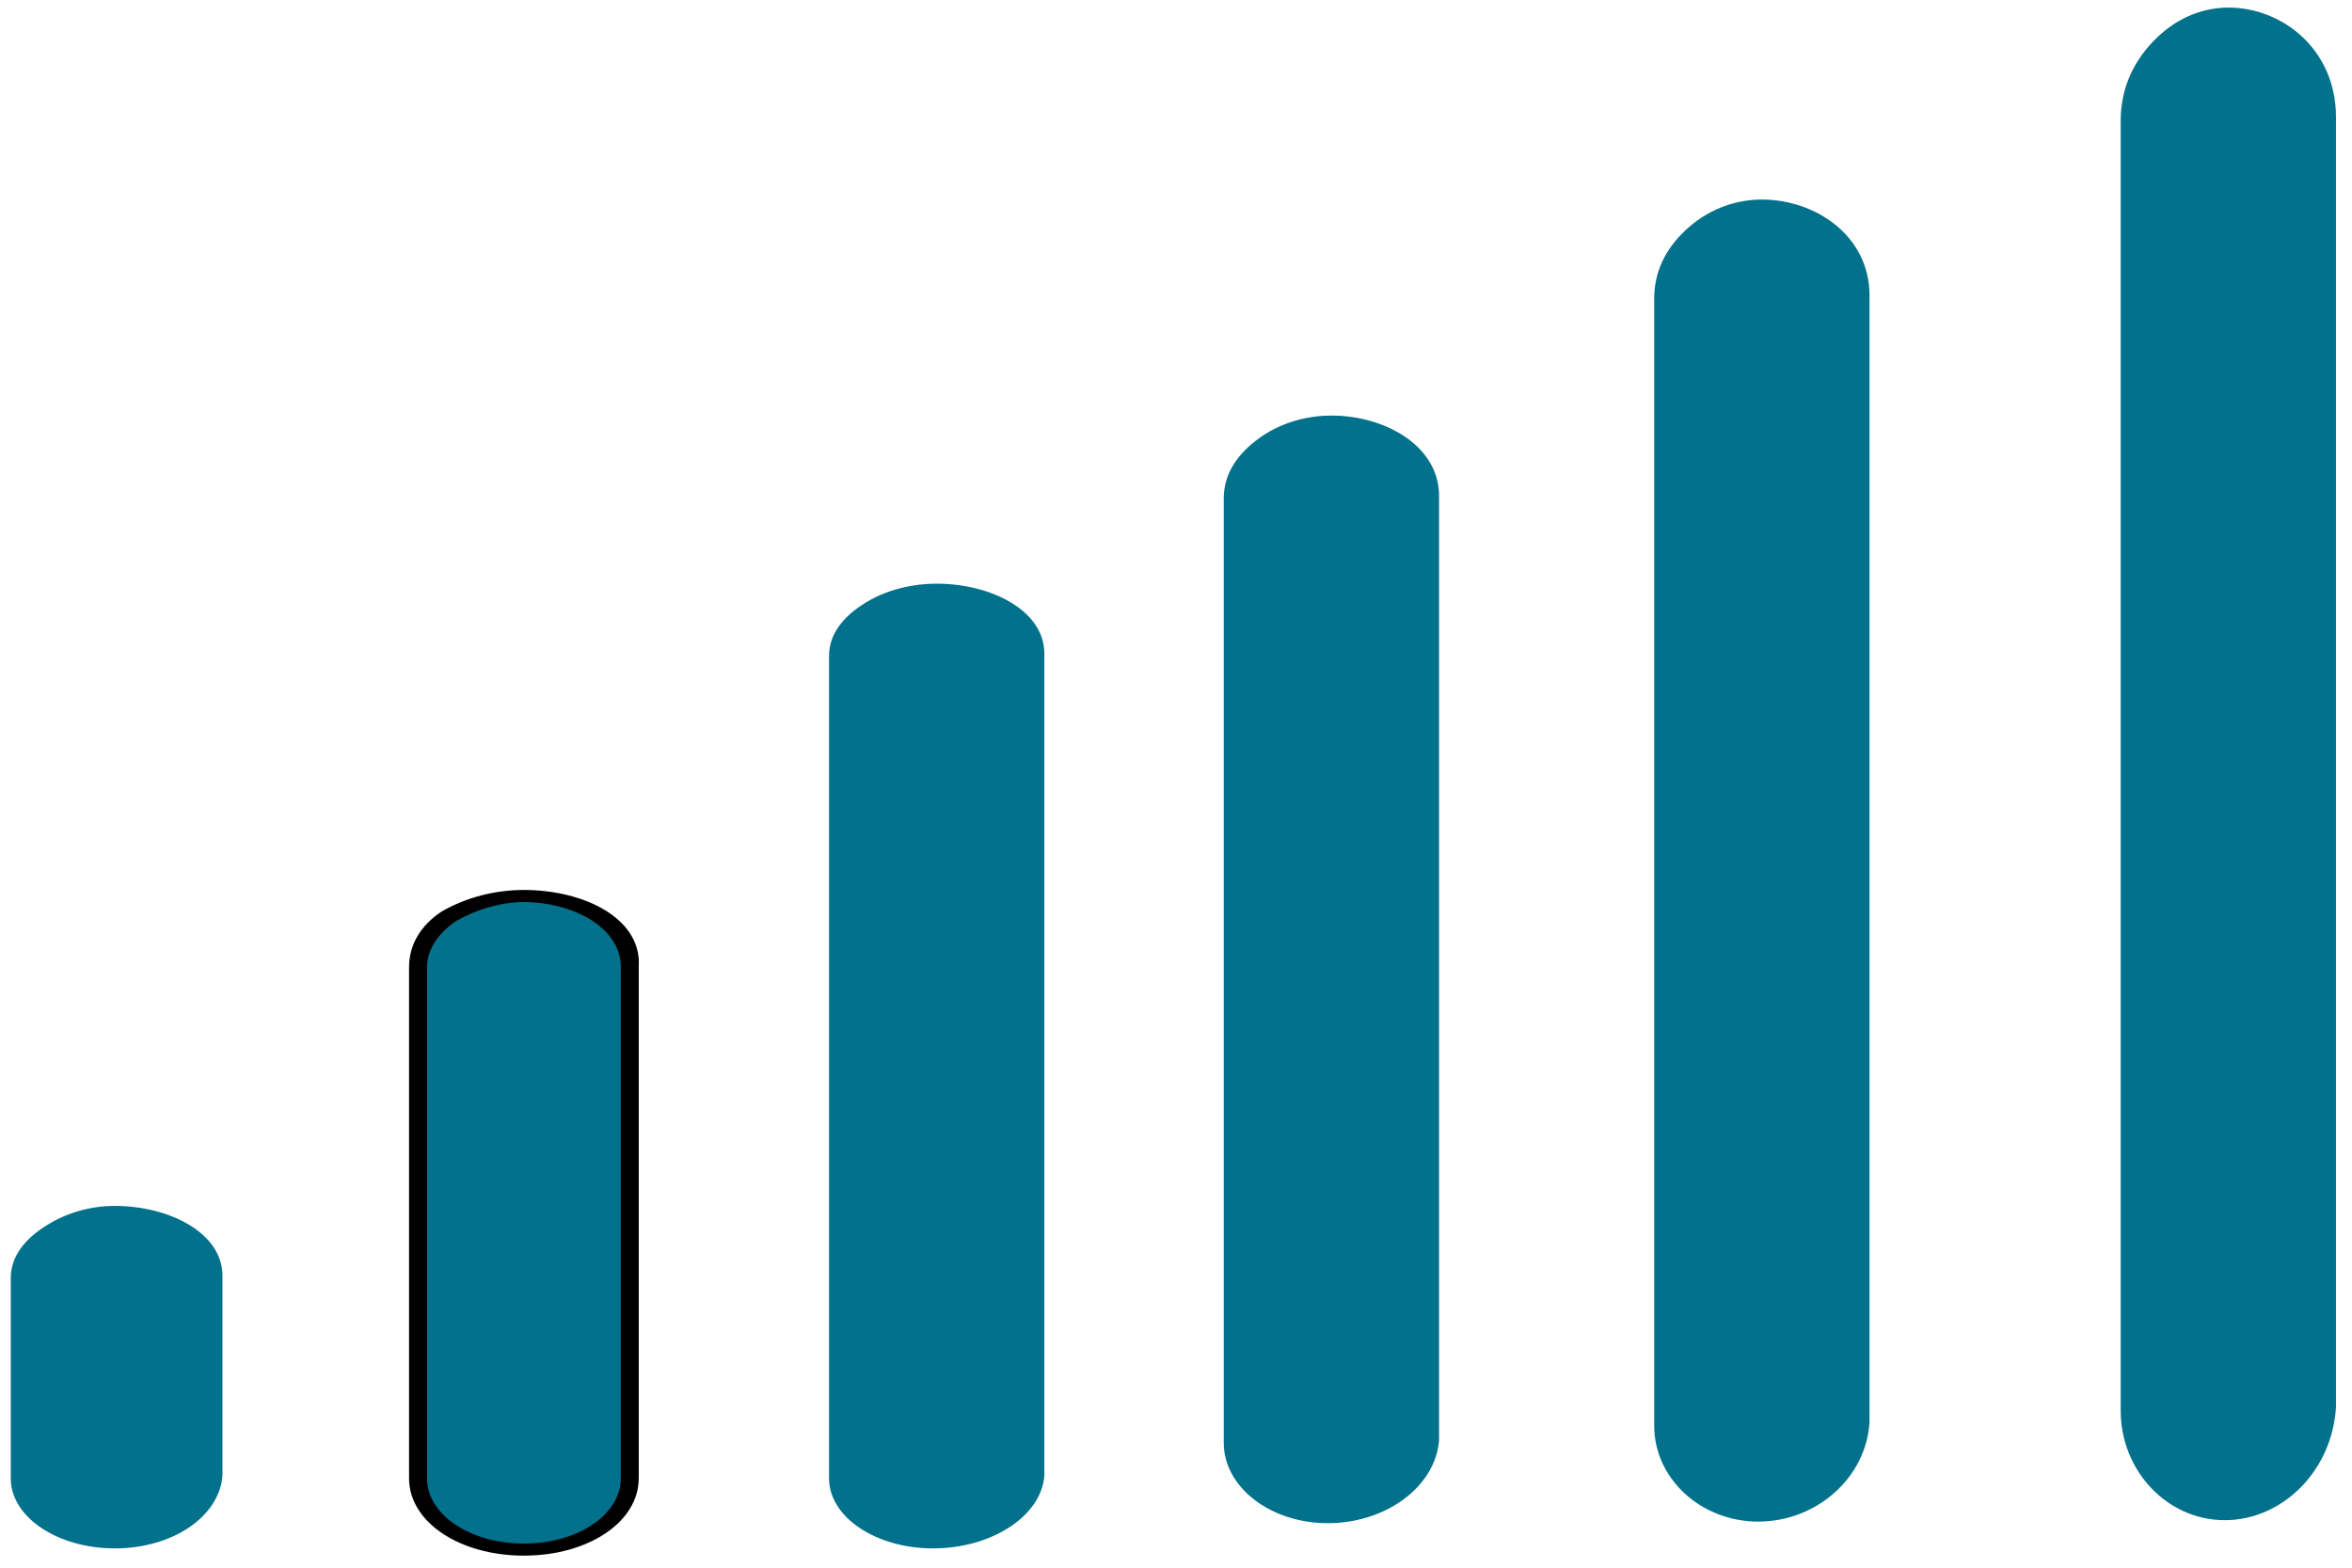 <svg width="78" height="52" viewBox="0 0 78 52" fill="none" xmlns="http://www.w3.org/2000/svg">
<g id="Volume-bars">
<g id="Group">
<g id="bar-2">
<path id="Vector" d="M17.493 51.36C15.589 51.36 14.042 50.32 14.042 49.04V32.08C14.042 31.44 14.399 30.88 15.113 30.4C15.946 29.84 16.898 29.68 17.612 29.68C19.397 29.68 21.182 30.56 21.182 32V48.96C20.944 50.32 19.397 51.36 17.493 51.36Z" fill="#02718C"/>
<path id="Vector_2" d="M17.374 29.92C18.921 29.92 20.587 30.72 20.587 32.08V49.04C20.587 50.24 19.159 51.2 17.374 51.2C15.589 51.2 14.161 50.24 14.161 49.04V32.08C14.161 31.52 14.518 30.96 15.113 30.56C15.946 30.08 16.779 29.92 17.374 29.92ZM17.374 29.52C16.422 29.52 15.47 29.76 14.637 30.24C13.923 30.72 13.566 31.36 13.566 32.08V49.04C13.566 50.48 15.232 51.6 17.374 51.6C19.516 51.6 21.182 50.48 21.182 49.04V32.08C21.301 30.48 19.397 29.52 17.374 29.52Z" fill="black"/>
</g>
<g id="bar-3">
<path id="Vector_3" d="M30.945 51.36C29.041 51.36 27.494 50.32 27.494 49.04V21.76C27.494 21.12 27.851 20.56 28.565 20.08C29.398 19.52 30.35 19.36 31.064 19.36C32.849 19.36 34.634 20.24 34.634 21.68V48.96C34.515 50.32 32.849 51.36 30.945 51.36Z" fill="#02718C"/>
</g>
<g id="bar-4">
<path id="Vector_4" d="M44.035 50.524C42.132 50.524 40.584 49.33 40.584 47.861V16.539C40.584 15.804 40.941 15.162 41.656 14.61C42.489 13.967 43.441 13.784 44.154 13.784C45.94 13.784 47.724 14.794 47.724 16.447V47.769C47.605 49.33 45.94 50.524 44.035 50.524Z" fill="#02718C"/>
</g>
<g id="bar-5">
<path id="Vector_5" d="M58.31 50.471C56.406 50.471 54.859 49.046 54.859 47.292V9.908C54.859 9.031 55.216 8.264 55.93 7.606C56.763 6.839 57.715 6.619 58.429 6.619C60.214 6.619 61.999 7.825 61.999 9.799V47.182C61.88 49.046 60.214 50.471 58.31 50.471Z" fill="#02718C"/>
</g>
<g id="bar-6">
<path id="Vector_6" d="M73.78 50.424C71.876 50.424 70.329 48.793 70.329 46.786V4.014C70.329 3.01 70.686 2.132 71.4 1.38C72.233 0.502 73.185 0.251 73.899 0.251C75.684 0.251 77.469 1.631 77.469 3.889V46.661C77.35 48.793 75.684 50.424 73.78 50.424Z" fill="#02718C"/>
</g>
<g id="bar-1">
<path id="Vector_7" d="M3.808 51.36C1.904 51.36 0.357 50.32 0.357 49.04V42.4C0.357 41.76 0.714 41.2 1.428 40.72C2.142 40.24 2.975 40 3.808 40C5.593 40 7.378 40.88 7.378 42.32V48.96C7.259 50.32 5.712 51.36 3.808 51.36Z" fill="#02718C"/>
</g>
</g>
</g>
</svg>
